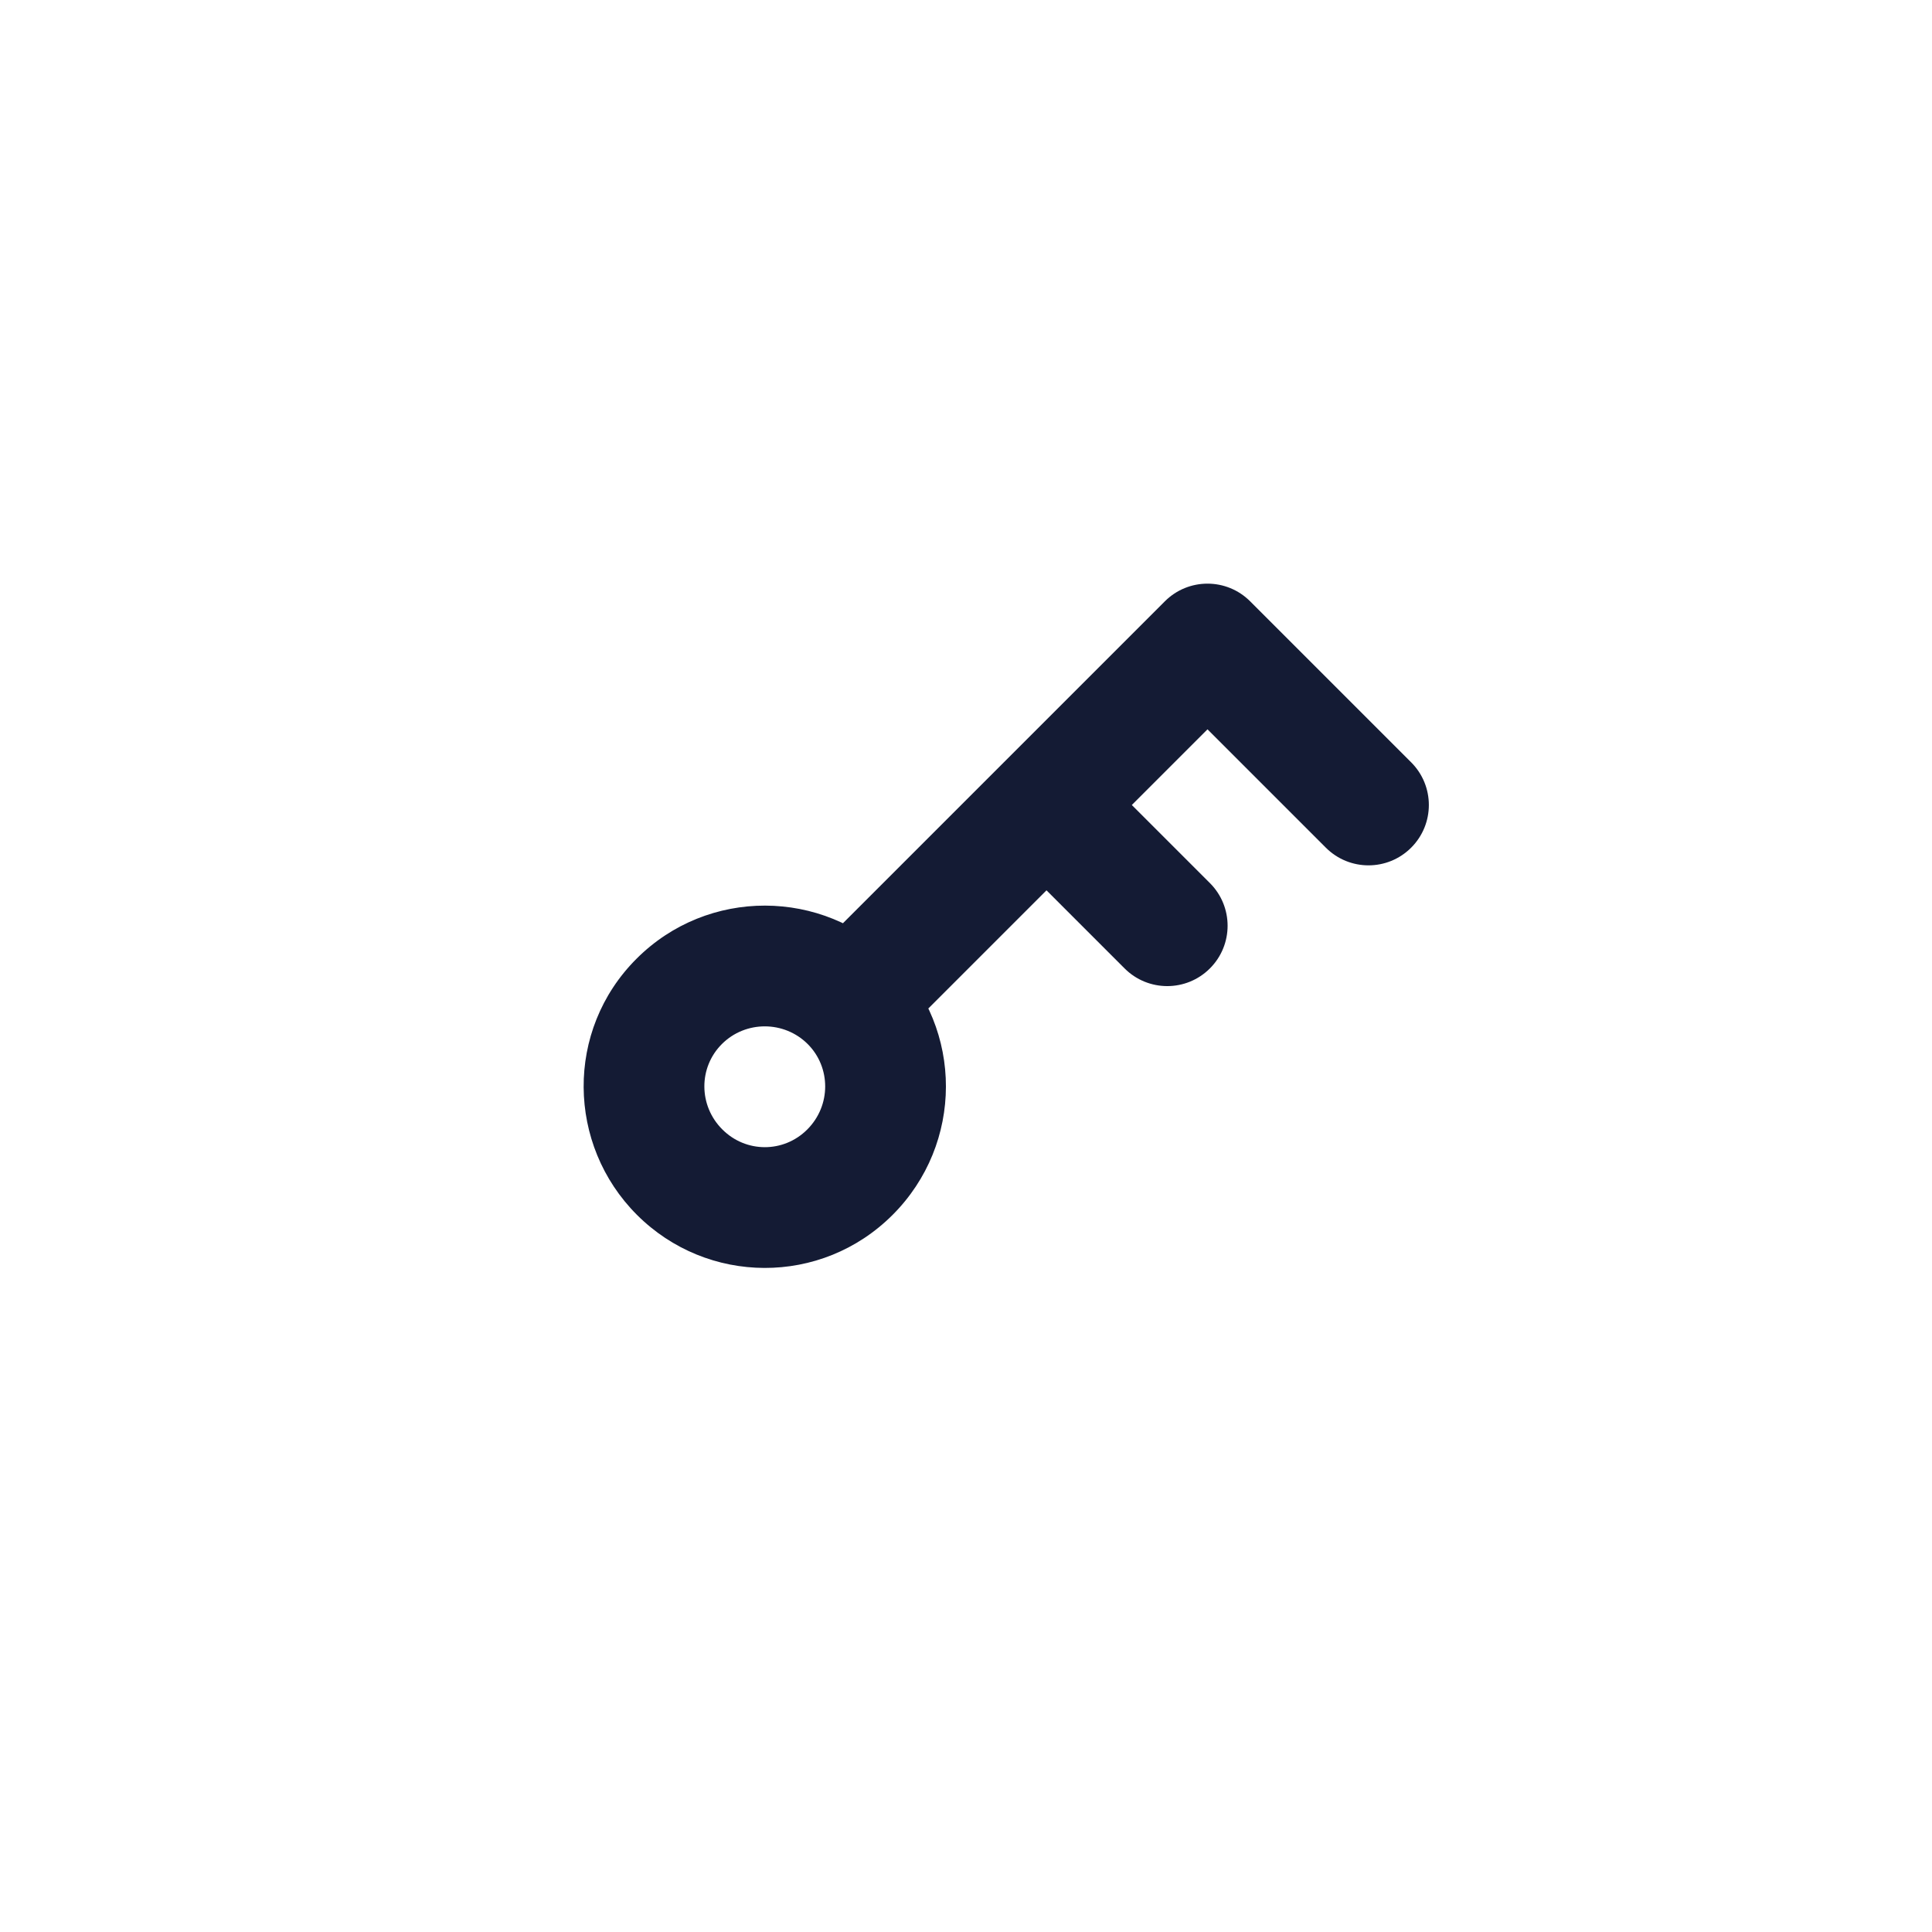 <svg width="24" height="24" viewBox="0 0 24 24" fill="none" xmlns="http://www.w3.org/2000/svg">
<path class="pr-icon-duotone-secondary" fill-rule="evenodd" clip-rule="evenodd" d="M21 8.28V11.183C21 16.808 15.937 20.183 13.406 21.519C12.799 21.84 12.495 22 12 22C11.505 22 11.201 21.84 10.594 21.519C8.063 20.183 3 16.808 3 11.183V8.28C3 6.64 3 5.82 3.404 5.285C3.808 4.75 4.722 4.491 6.549 3.971C7.798 3.616 8.898 3.189 9.778 2.798C10.977 2.266 11.576 2 12 2C12.424 2 13.023 2.266 14.222 2.798C15.102 3.189 16.202 3.616 17.451 3.971C19.278 4.491 20.192 4.75 20.596 5.285C21 5.82 21 6.64 21 8.28ZM10.558 14.561C9.968 15.151 9.025 15.143 8.443 14.561C7.86 13.978 7.847 13.03 8.437 12.44C9.027 11.85 9.981 11.857 10.564 12.439C11.146 13.022 11.148 13.972 10.558 14.561Z" />
<path d="M21 11.183V8.28C21 6.64 21 5.82 20.596 5.285C20.192 4.75 19.278 4.491 17.451 3.971C16.202 3.616 15.102 3.189 14.222 2.798C13.023 2.266 12.424 2 12 2C11.576 2 10.977 2.266 9.778 2.798C8.898 3.189 7.798 3.616 6.549 3.971C4.722 4.491 3.808 4.75 3.404 5.285C3 5.82 3 6.64 3 8.28V11.183C3 16.808 8.063 20.183 10.594 21.519C11.201 21.84 11.505 22 12 22C12.495 22 12.799 21.84 13.406 21.519C15.937 20.183 21 16.808 21 11.183Z" class="pr-icon-duotone-primary-stroke" stroke-width="1.5" stroke-linecap="round"/>
<path d="M15 8L15.53 7.47C15.237 7.177 14.763 7.177 14.47 7.47L15 8ZM16.47 10.53C16.763 10.823 17.237 10.823 17.53 10.53C17.823 10.237 17.823 9.763 17.53 9.47L16.47 10.53ZM10.47 11.47C10.177 11.763 10.177 12.237 10.47 12.53C10.763 12.823 11.237 12.823 11.53 12.53L10.47 11.47ZM13.97 12.03C14.263 12.323 14.737 12.323 15.03 12.03C15.323 11.737 15.323 11.263 15.03 10.97L13.97 12.03ZM10.028 14.031C9.734 14.325 9.265 14.323 8.973 14.03L7.912 15.091C8.785 15.964 10.203 15.977 11.088 15.092L10.028 14.031ZM8.973 14.03C8.677 13.735 8.676 13.261 8.967 12.97L7.907 11.91C7.018 12.798 7.043 14.222 7.912 15.091L8.973 14.03ZM8.967 12.97C9.262 12.675 9.742 12.678 10.034 12.97L11.094 11.909C10.221 11.035 8.791 11.025 7.907 11.91L8.967 12.97ZM10.034 12.97C10.322 13.258 10.326 13.733 10.028 14.031L11.088 15.092C11.97 14.21 11.971 12.786 11.094 11.909L10.034 12.97ZM14.47 8.53L16.47 10.53L17.53 9.47L15.53 7.47L14.47 8.53ZM11.53 12.53L13.53 10.53L12.47 9.47L10.47 11.47L11.53 12.53ZM13.53 10.53L15.53 8.53L14.47 7.47L12.47 9.47L13.53 10.53ZM12.47 10.53L13.97 12.03L15.03 10.97L13.53 9.47L12.47 10.53Z" fill="#141B34"/>
</svg>
